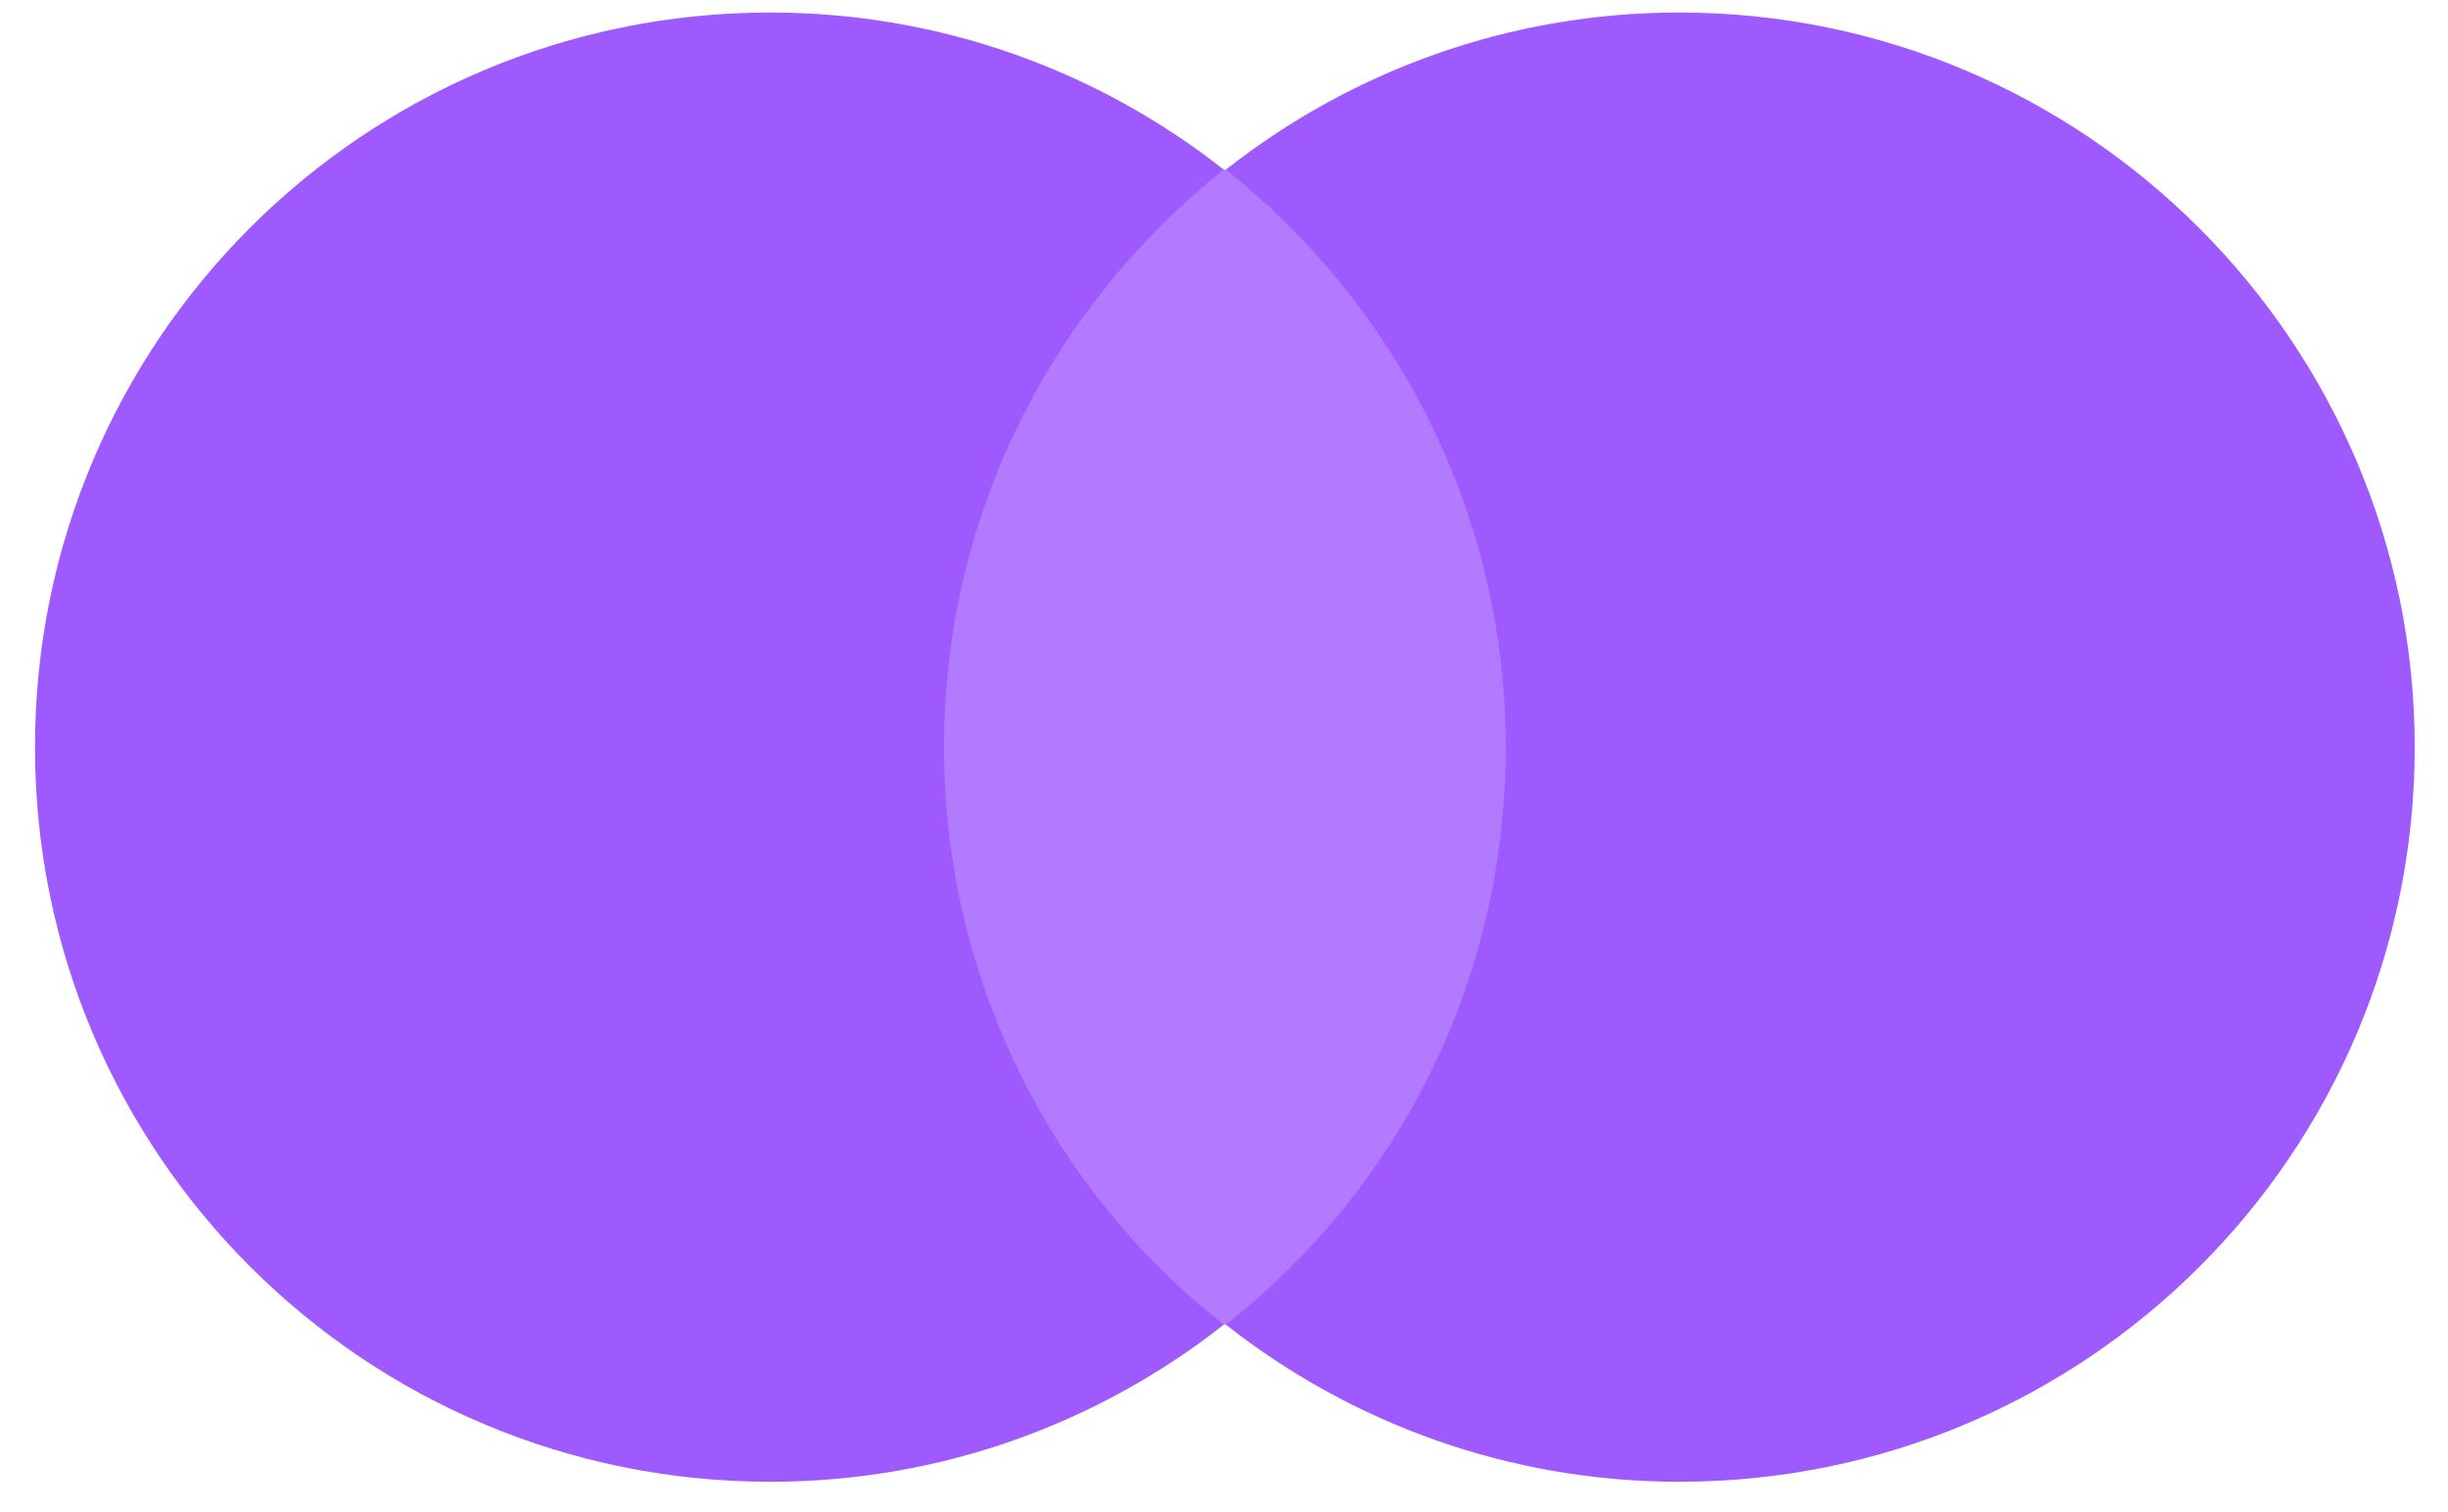 <svg width="68" height="42" viewBox="0 0 68 42" fill="none" xmlns="http://www.w3.org/2000/svg">
<path d="M25.088 4.712H42.961V36.793H25.088V4.712Z" fill="#B27BFF"/>
<path d="M26.222 20.753C26.222 14.235 29.286 8.453 33.995 4.712C30.535 1.991 26.166 0.348 21.399 0.348C10.108 0.348 0.972 9.473 0.972 20.753C0.972 32.032 10.108 41.157 21.399 41.157C26.165 41.157 30.534 39.514 33.995 36.793C29.286 33.109 26.222 27.271 26.222 20.753Z" fill="#9E59FF"/>
<path d="M67.075 20.753C67.075 32.032 57.94 41.157 46.648 41.157C41.882 41.157 37.513 39.514 34.052 36.793C38.818 33.052 41.826 27.271 41.826 20.753C41.826 14.235 38.761 8.453 34.052 4.712C37.513 1.991 41.882 0.348 46.648 0.348C57.94 0.348 67.075 9.53 67.075 20.753H67.075Z" fill="#9E59FF"/>
</svg>
